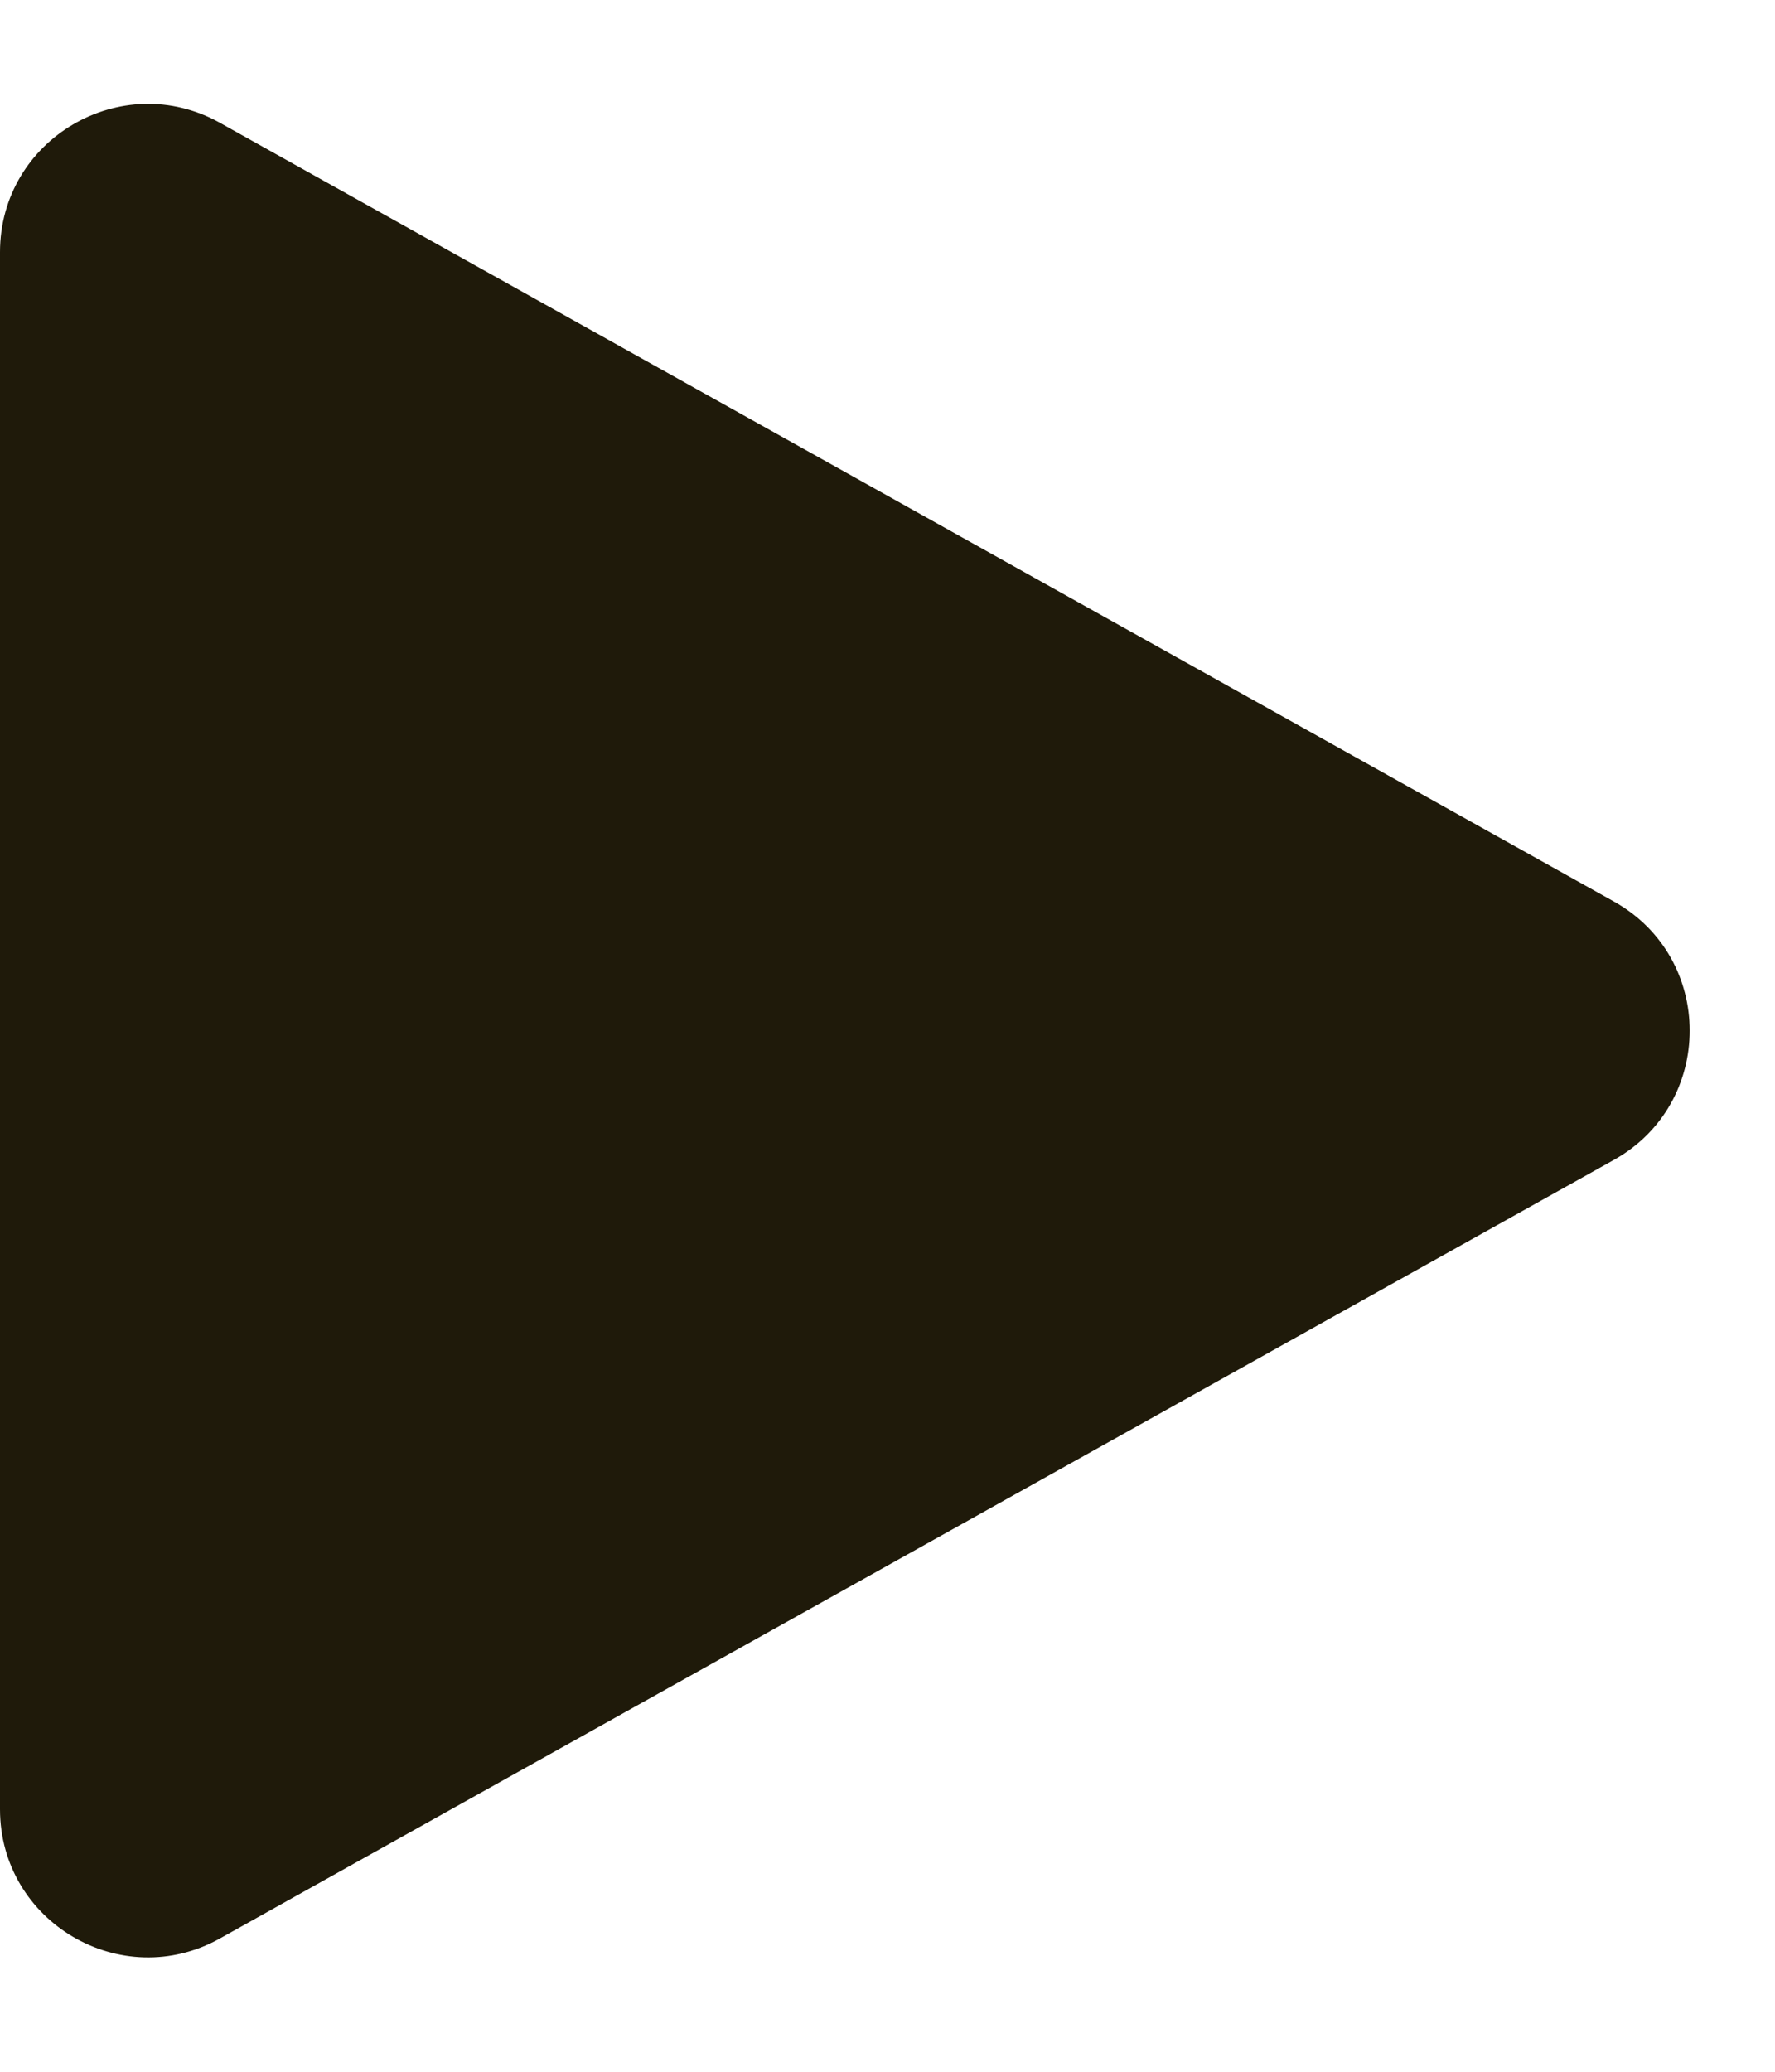 <svg width="12" height="14" viewBox="0 0 12 14" fill="none" xmlns="http://www.w3.org/2000/svg">
<path d="M10.911 6.092C11.594 6.473 11.594 7.456 10.911 7.838L1.487 13.099C0.821 13.471 -0 12.989 -0 12.226L-0 1.704C-0 0.94 0.821 0.458 1.487 0.83L10.911 6.092Z" fill="#1F1A0A"/>
</svg>
